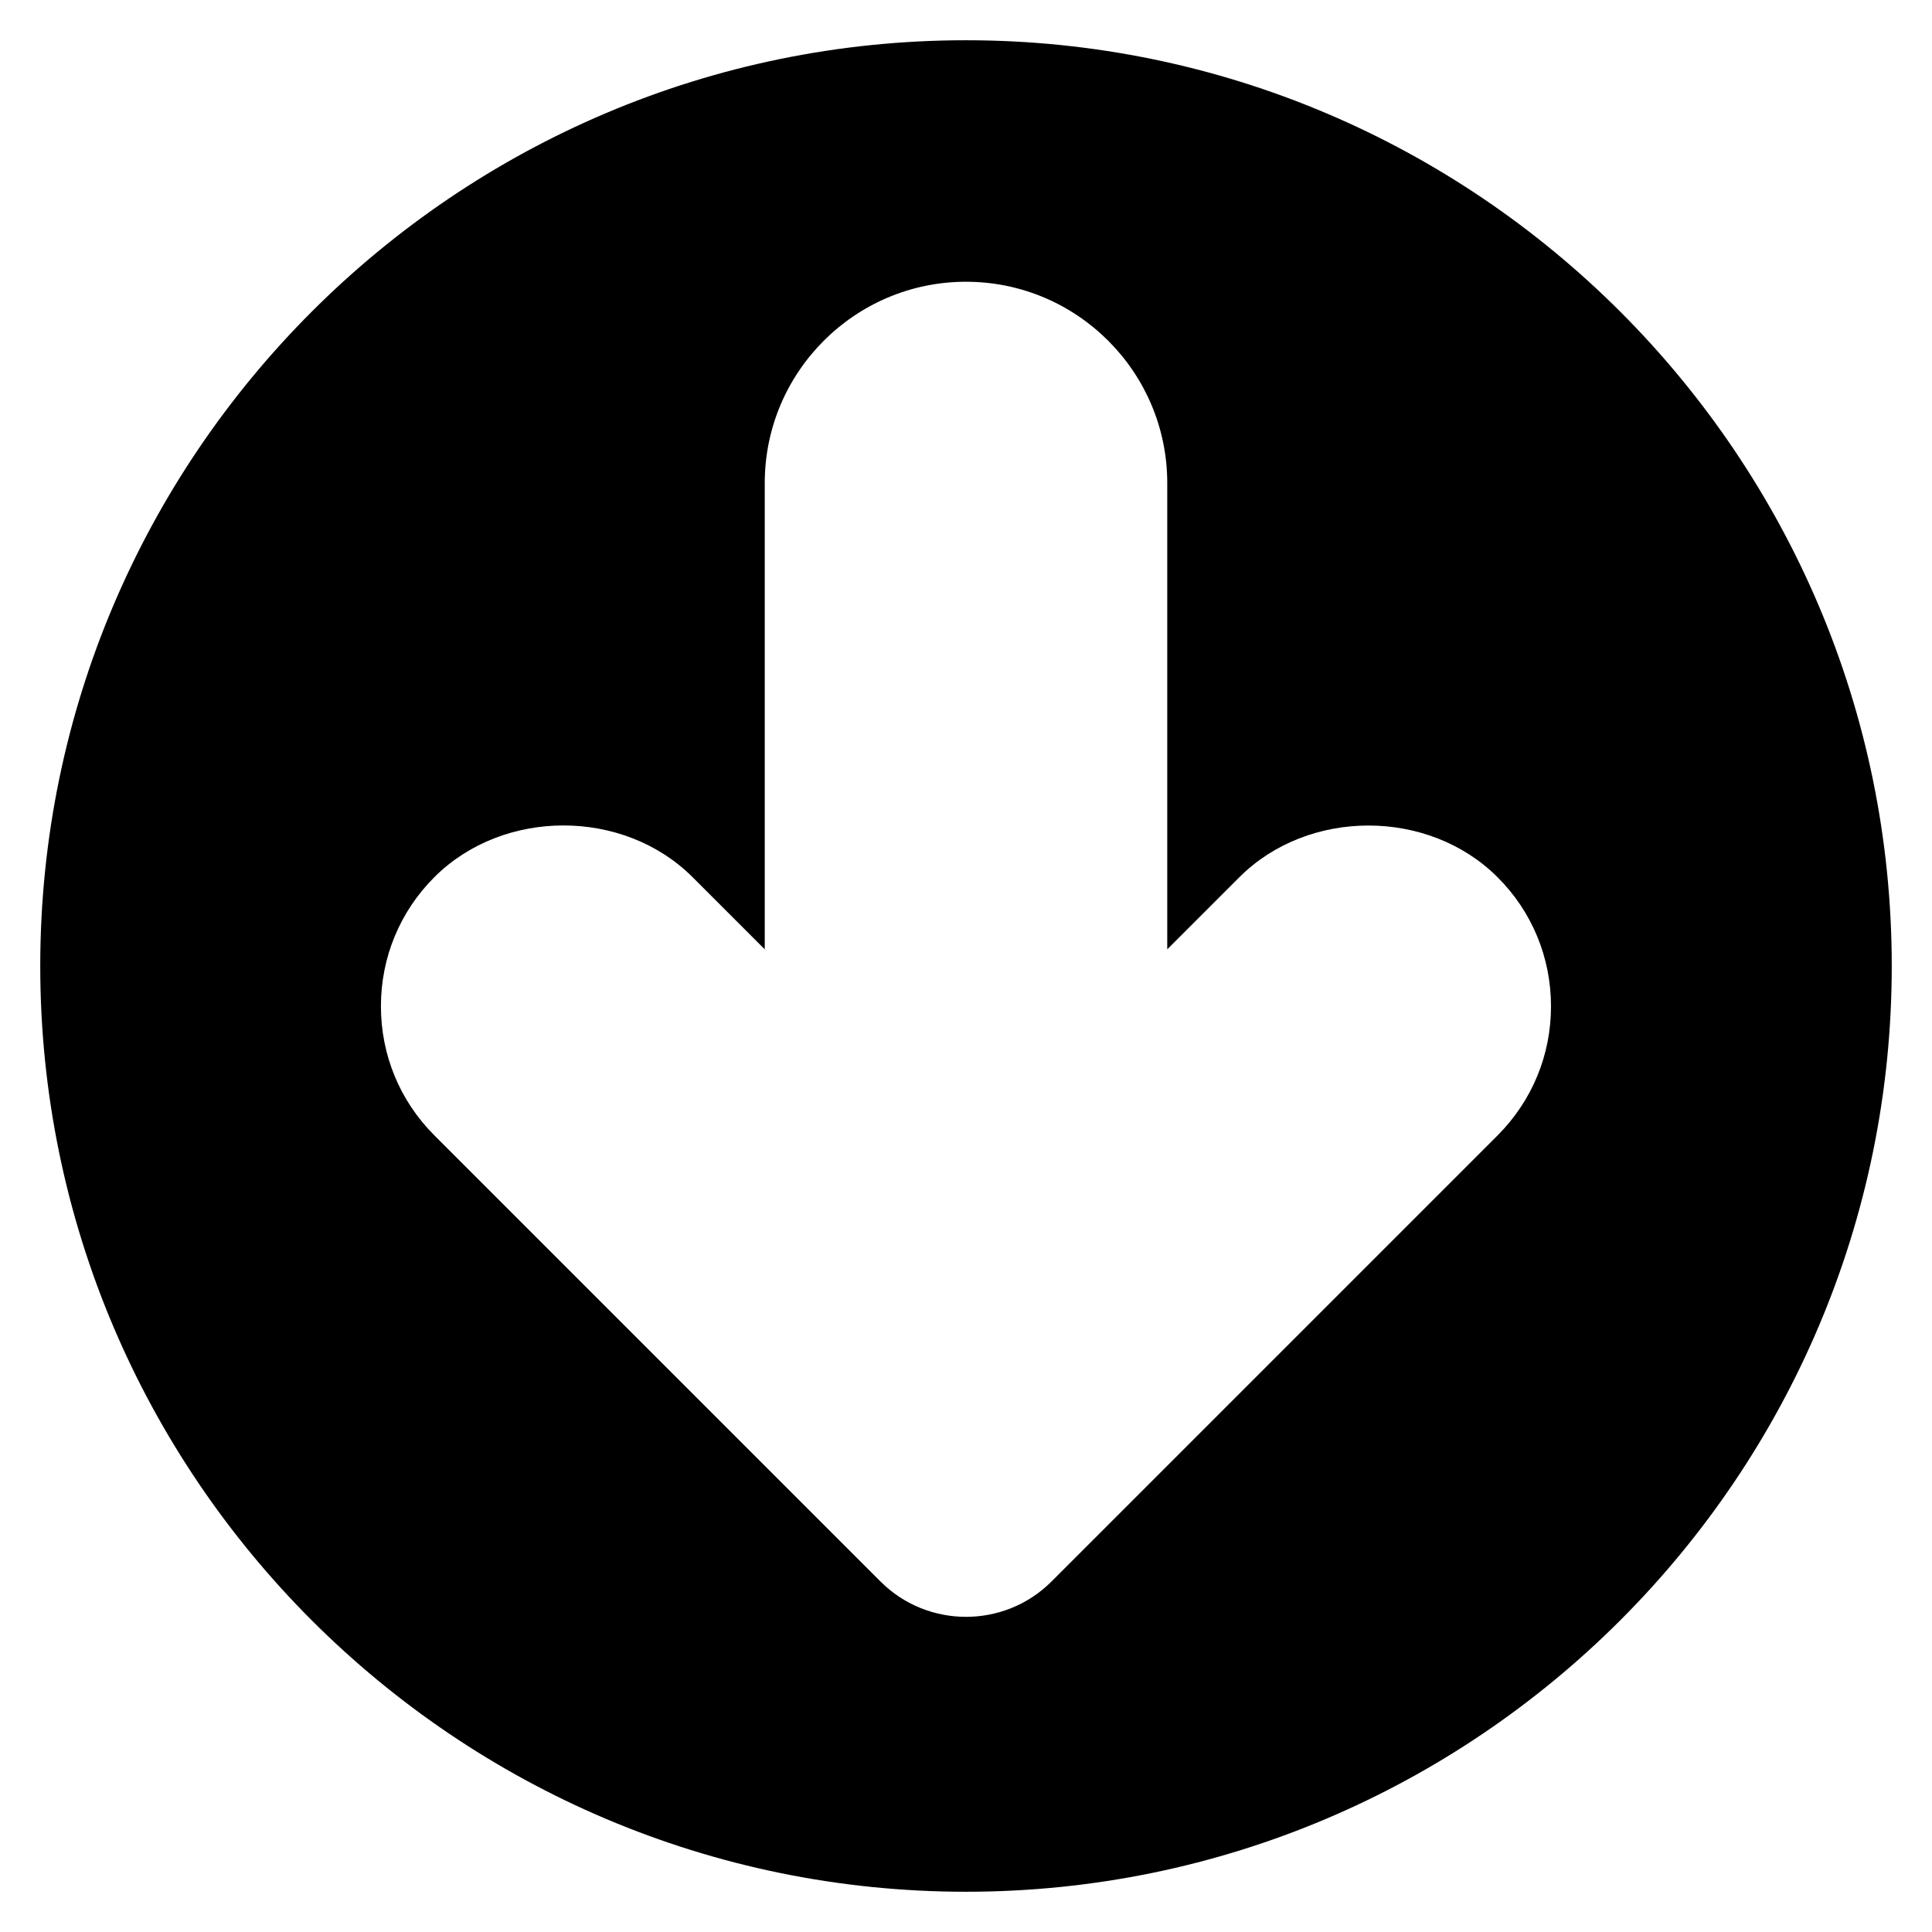 <?xml version="1.0" encoding="iso-8859-1"?>
<!-- Generator: Adobe Illustrator 19.0.0, SVG Export Plug-In . SVG Version: 6.00 Build 0)  -->
<svg version="1.1" id="Layer_1" xmlns="http://www.w3.org/2000/svg" xmlns:xlink="http://www.w3.org/1999/xlink" x="0px" y="0px"
	 viewBox="0 0 24 24" style="enable-background:new 0 0 24 24;" xml:space="preserve">
<path d="M12,0.5C5.659,0.5,0.5,5.659,0.5,12S5.659,23.5,12,23.5S23.5,18.341,23.5,12S18.341,0.5,12,0.5z M18.604,14.104
	l-5.543,5.543c-0.292,0.292-0.677,0.438-1.061,0.438s-0.769-0.146-1.061-0.438l-5.543-5.543c-0.429-0.428-0.664-0.998-0.664-1.604
	s0.235-1.175,0.664-1.604c0.857-0.856,2.35-0.856,3.207,0L9.5,11.793V6c0-1.378,1.121-2.5,2.5-2.5s2.5,1.122,2.5,2.5v5.793
	l0.896-0.896c0.857-0.856,2.35-0.856,3.207,0c0.429,0.428,0.664,0.998,0.664,1.604S19.032,13.675,18.604,14.104z"/>
<g>
</g>
<g>
</g>
<g>
</g>
<g>
</g>
<g>
</g>
<g>
</g>
<g>
</g>
<g>
</g>
<g>
</g>
<g>
</g>
<g>
</g>
<g>
</g>
<g>
</g>
<g>
</g>
<g>
</g>
</svg>
